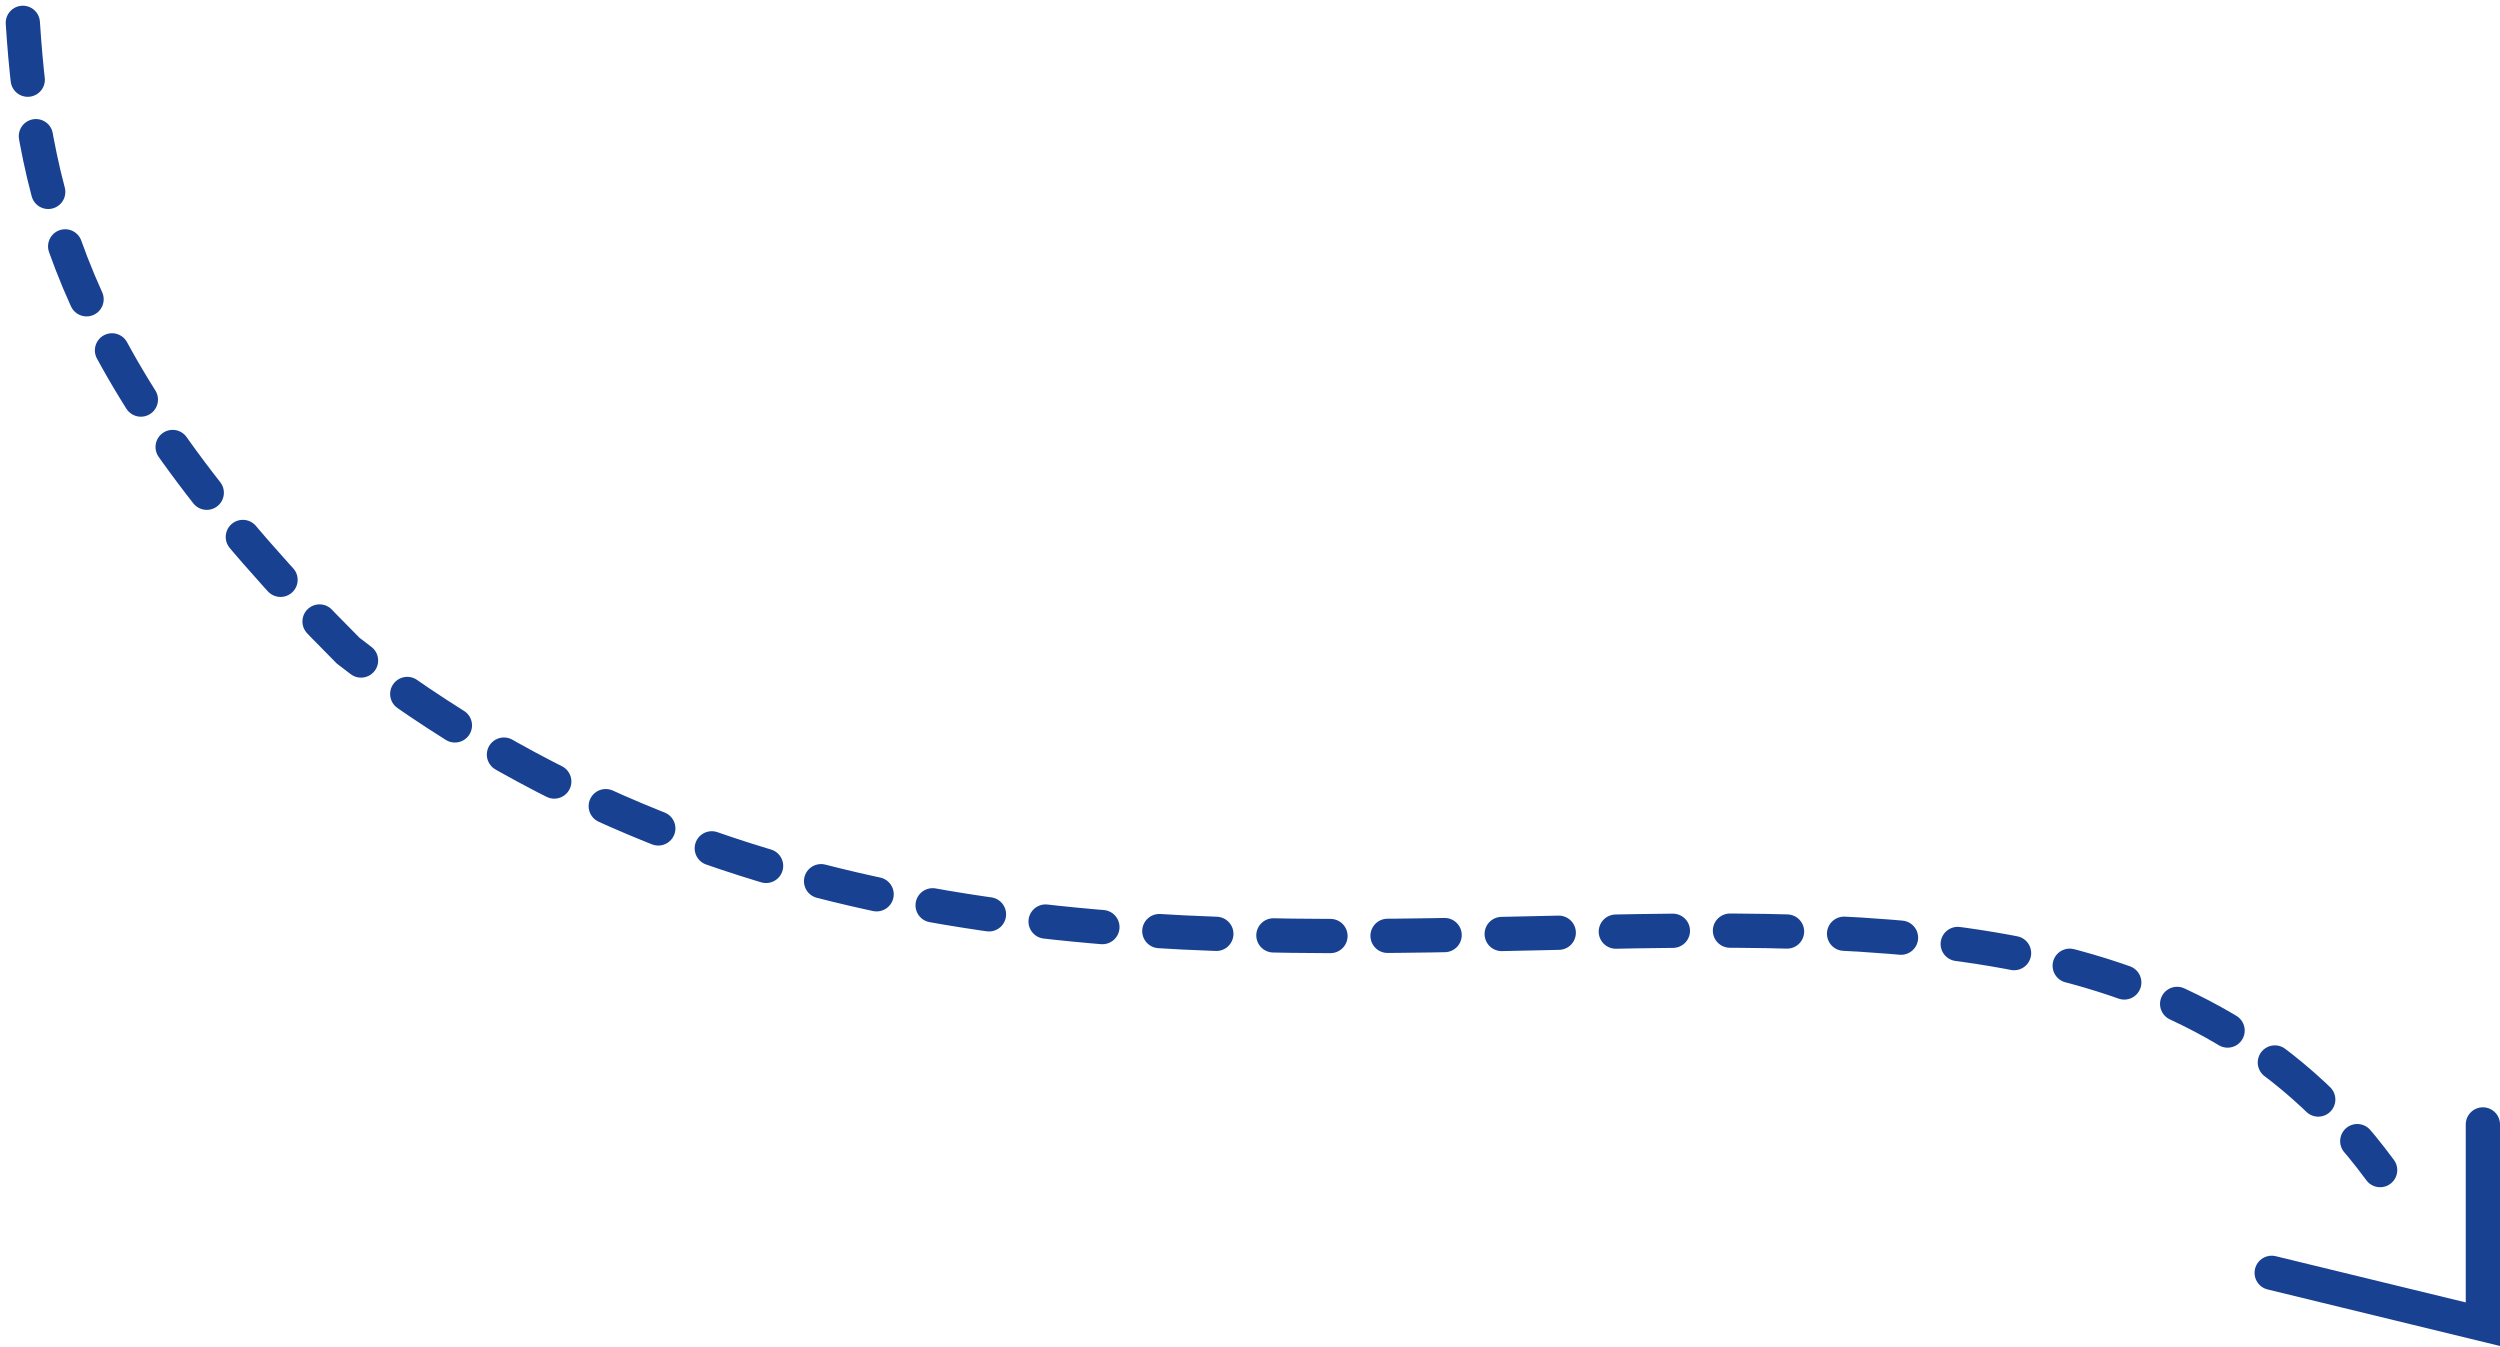 <svg width="219" height="118" fill="none" xmlns="http://www.w3.org/2000/svg"><path d="M2 2c1 15.5 4.5 31 28.5 55 65.632 51.014 144.5 0 178 45.5" stroke="#194191" stroke-width="3" stroke-linecap="round" stroke-dasharray="5 5"/><path d="M217.5 98.5V116l-18.5-4.5" stroke="#194191" stroke-width="3" stroke-linecap="round"/></svg>